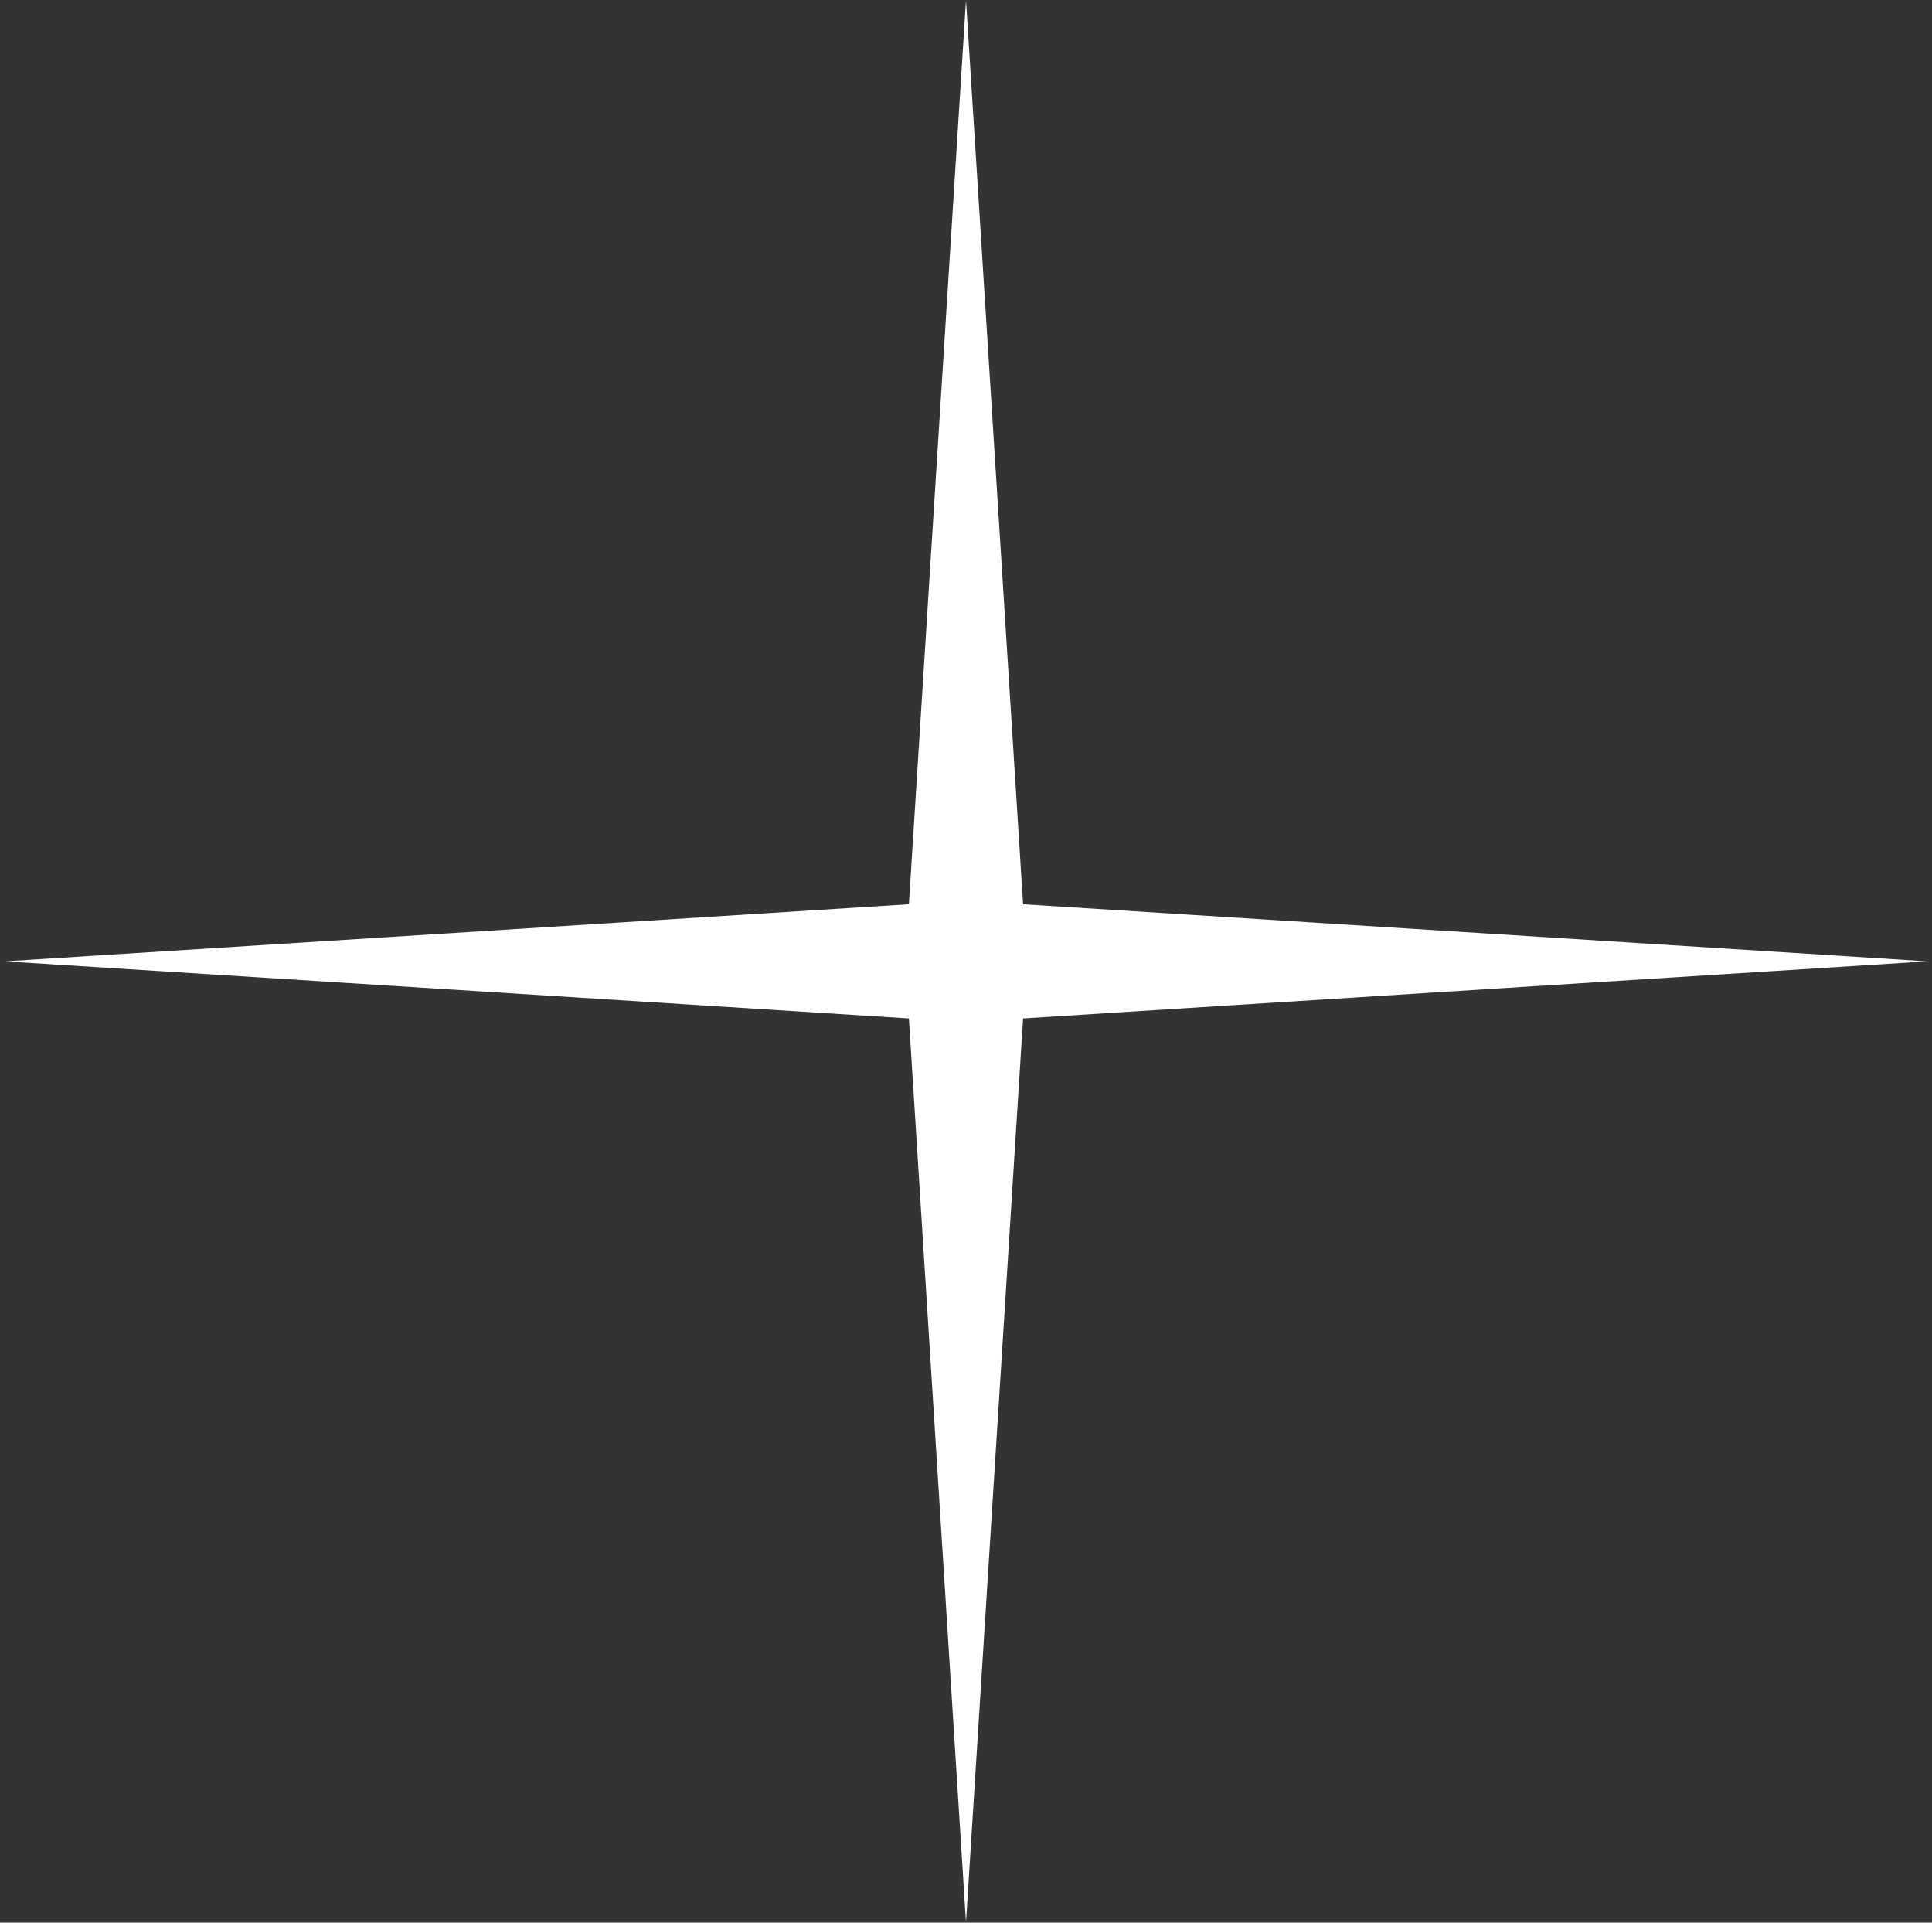 <svg width="201" height="200" viewBox="0 0 201 200" fill="none" xmlns="http://www.w3.org/2000/svg">
<rect x="0" y="0" width="201" height="200" fill="#333333" stroke="none"/>
<g clip-path="url(#clip0_1_1160)">
<mask id="mask0_1_1160" style="mask-type:luminance" maskUnits="userSpaceOnUse" x="0" y="0" width="201" height="200">
<path d="M200.5 0H0.5V200H200.5V0Z" fill="white"/>
</mask>
<g mask="url(#mask0_1_1160)">
<path d="M100.5 0L106.44 94.06L200.5 100L106.44 105.94L100.5 200L94.56 105.94L0.5 100L94.56 94.06L100.5 0Z" fill="white"/>
</g>
</g>
<defs>
<clipPath id="clip0_1_1160">
<rect width="200" height="200" fill="white" transform="translate(0.5)"/>
</clipPath>
</defs>
</svg>
